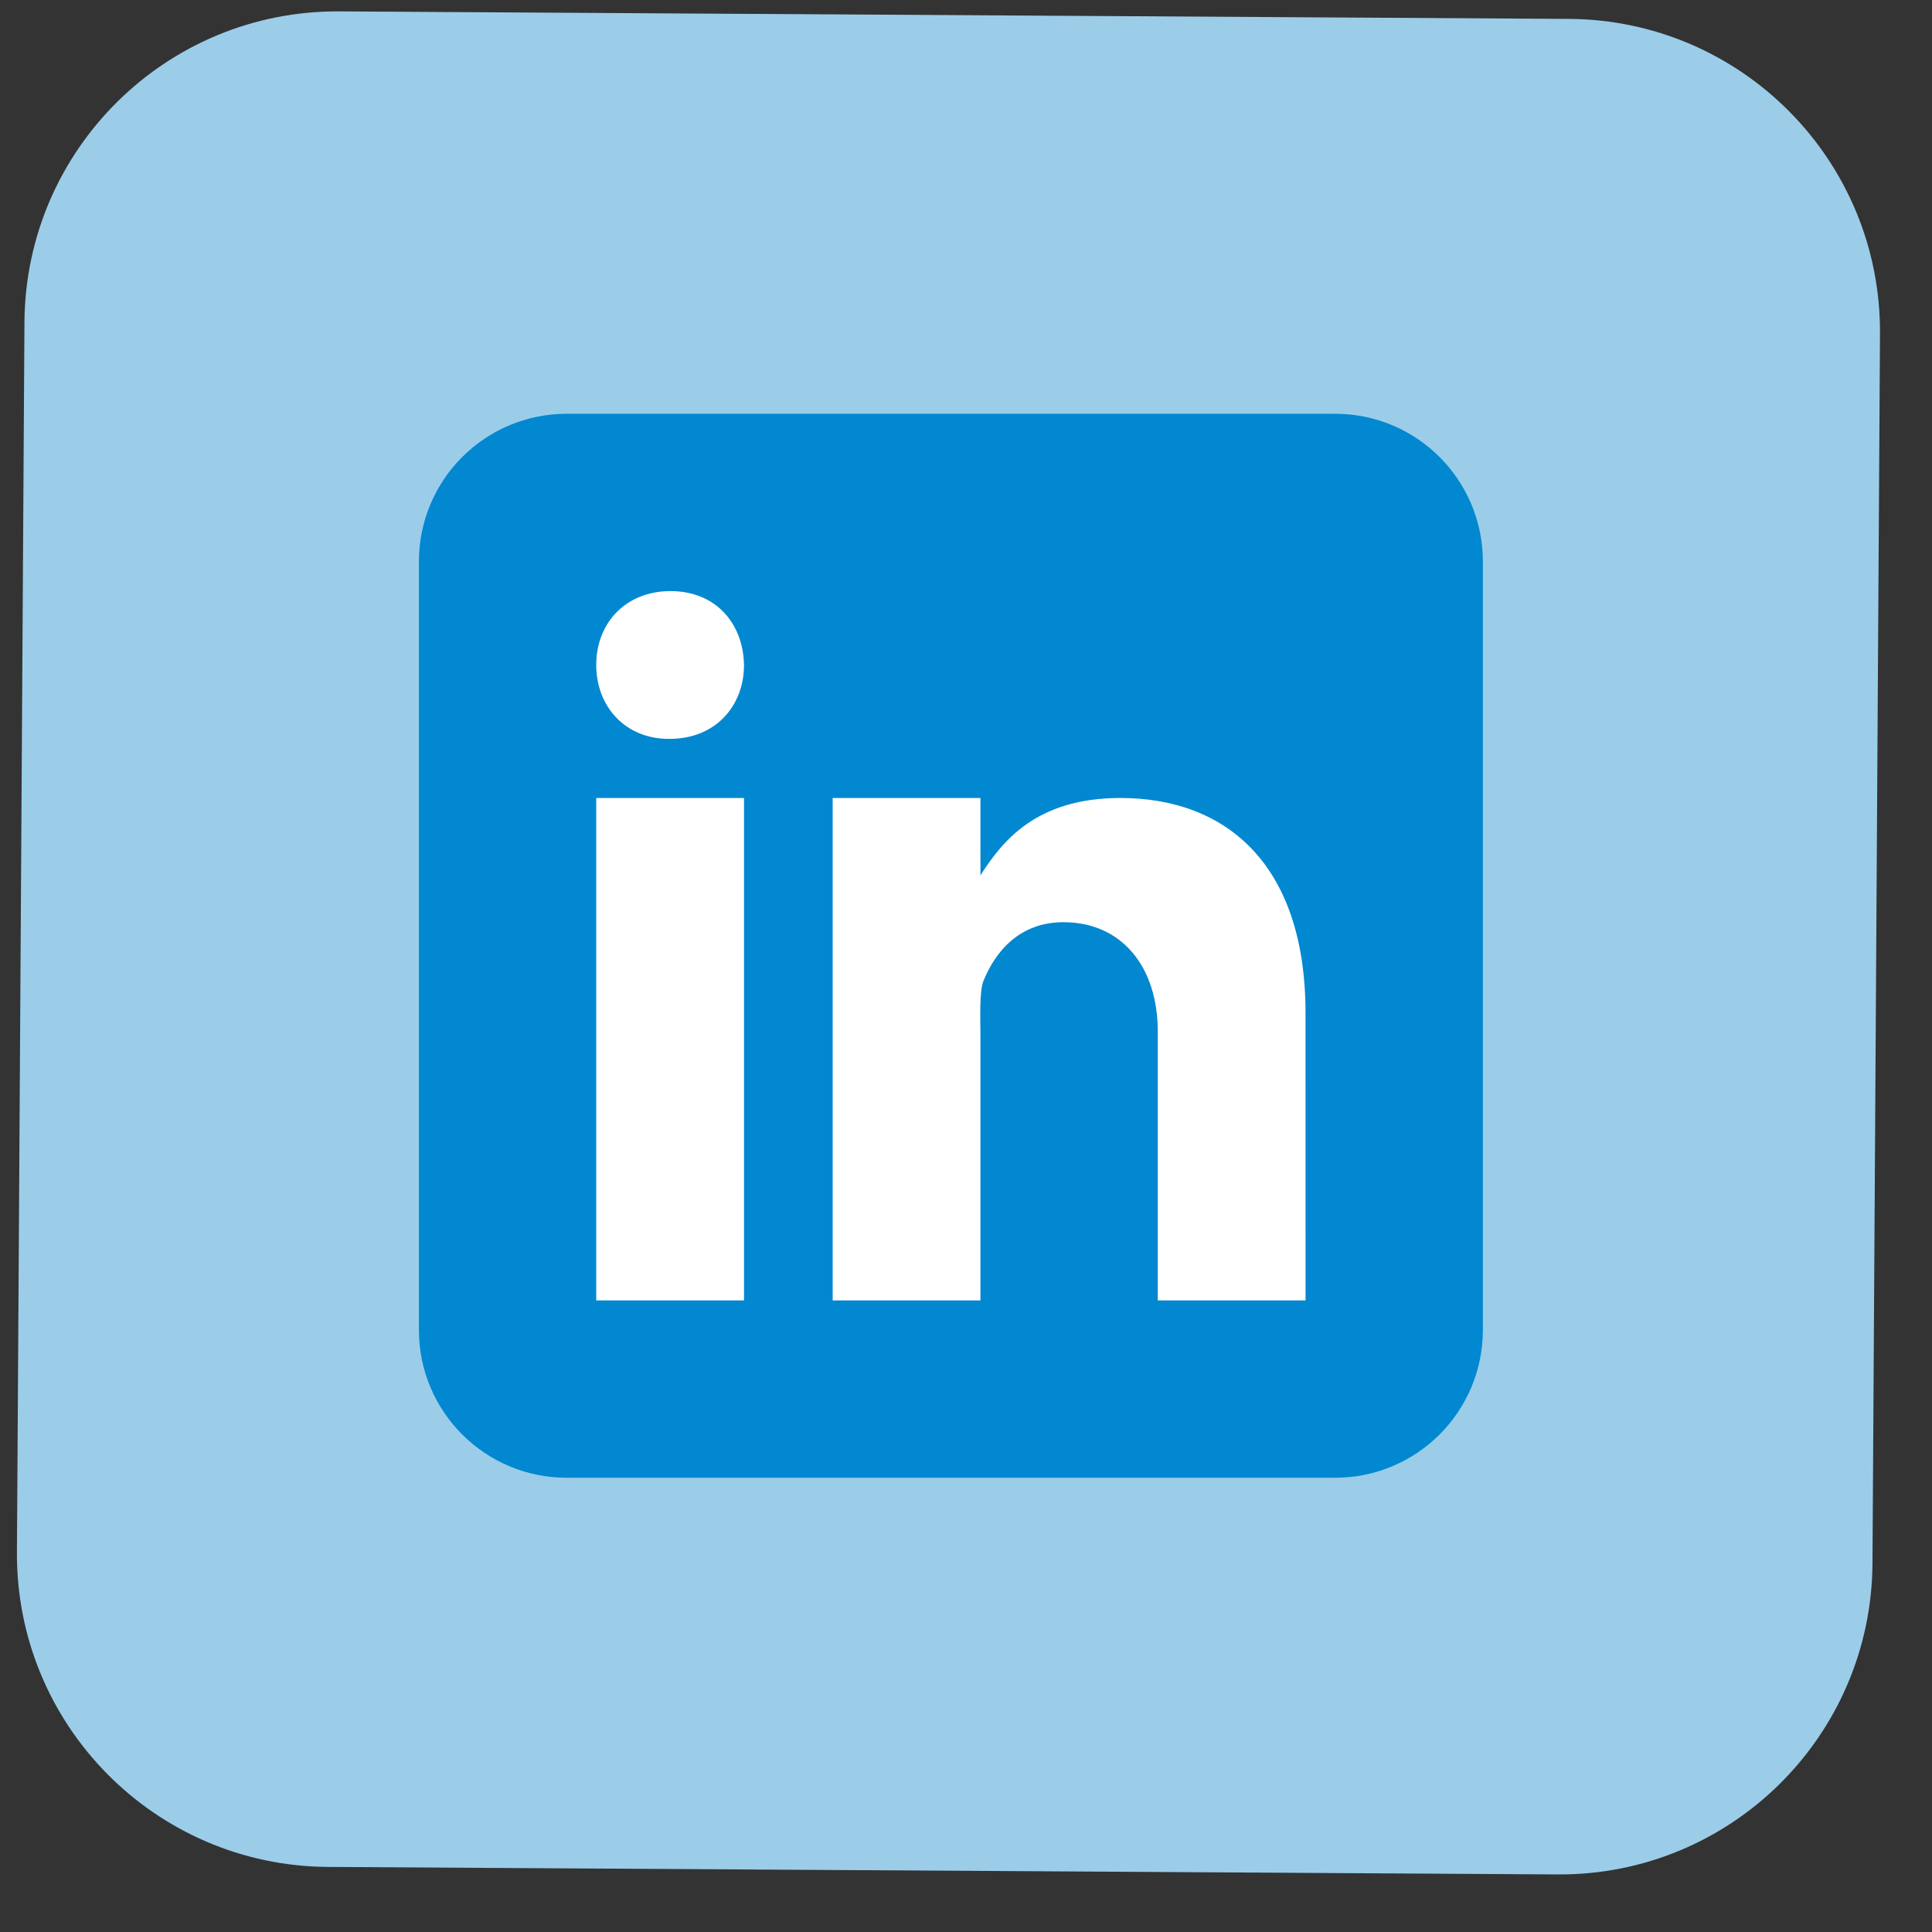 <svg width="306" height="306" viewBox="0 0 306 306" fill="none" xmlns="http://www.w3.org/2000/svg">
<rect x="0" y="0" width="306" height="306" fill="#333333" stroke="none"/>
<g clip-path="url(#clip0_409_4605)">
<g clip-path="url(#clip1_409_4605)">
<g clip-path="url(#clip2_409_4605)">
<path d="M248.511 2.993L53.73 1.803C26.362 1.636 4.04 23.686 3.873 51.054L2.683 245.835C2.516 273.203 24.566 295.524 51.934 295.692L246.715 296.882C274.083 297.049 296.404 274.998 296.572 247.631L297.762 52.849C297.929 25.482 275.879 3.16 248.511 2.993Z" fill="#9BCDE9"/>
</g>
<path d="M234.866 210.648C234.866 223.577 224.39 234.054 211.461 234.054H89.753C76.829 234.054 66.348 223.577 66.348 210.648V88.941C66.348 76.011 76.829 65.535 89.753 65.535H211.461C224.39 65.535 234.866 76.011 234.866 88.941V210.648Z" fill="#0288D1"/>
<path d="M94.434 126.389H117.839V205.967H94.434V126.389ZM106.066 117.026H105.935C98.951 117.026 94.434 111.821 94.434 105.319C94.434 98.677 99.091 93.621 106.202 93.621C113.322 93.621 117.708 98.677 117.839 105.319C117.839 111.816 113.322 117.026 106.066 117.026ZM206.779 205.967H183.374V163.374C183.374 153.085 177.64 146.063 168.432 146.063C161.406 146.063 157.605 150.8 155.76 155.378C155.086 157.017 155.288 161.548 155.288 163.837V205.967H131.882V126.389H155.288V138.634C158.663 133.41 163.947 126.389 177.466 126.389C194.215 126.389 206.775 136.921 206.775 160.439L206.779 205.967Z" fill="white"/>
</g>
</g>
<defs>
<clipPath id="clip0_409_4605">
<rect width="303.333" height="303.333" fill="white" transform="translate(2.68) rotate(0.35)"/>
</clipPath>
<clipPath id="clip1_409_4605">
<rect width="303.333" height="303.333" fill="white" transform="translate(2.68) rotate(0.35)"/>
</clipPath>
<clipPath id="clip2_409_4605">
<rect width="303.333" height="303.333" fill="white" transform="translate(2.68) rotate(0.35)"/>
</clipPath>
</defs>
</svg>
